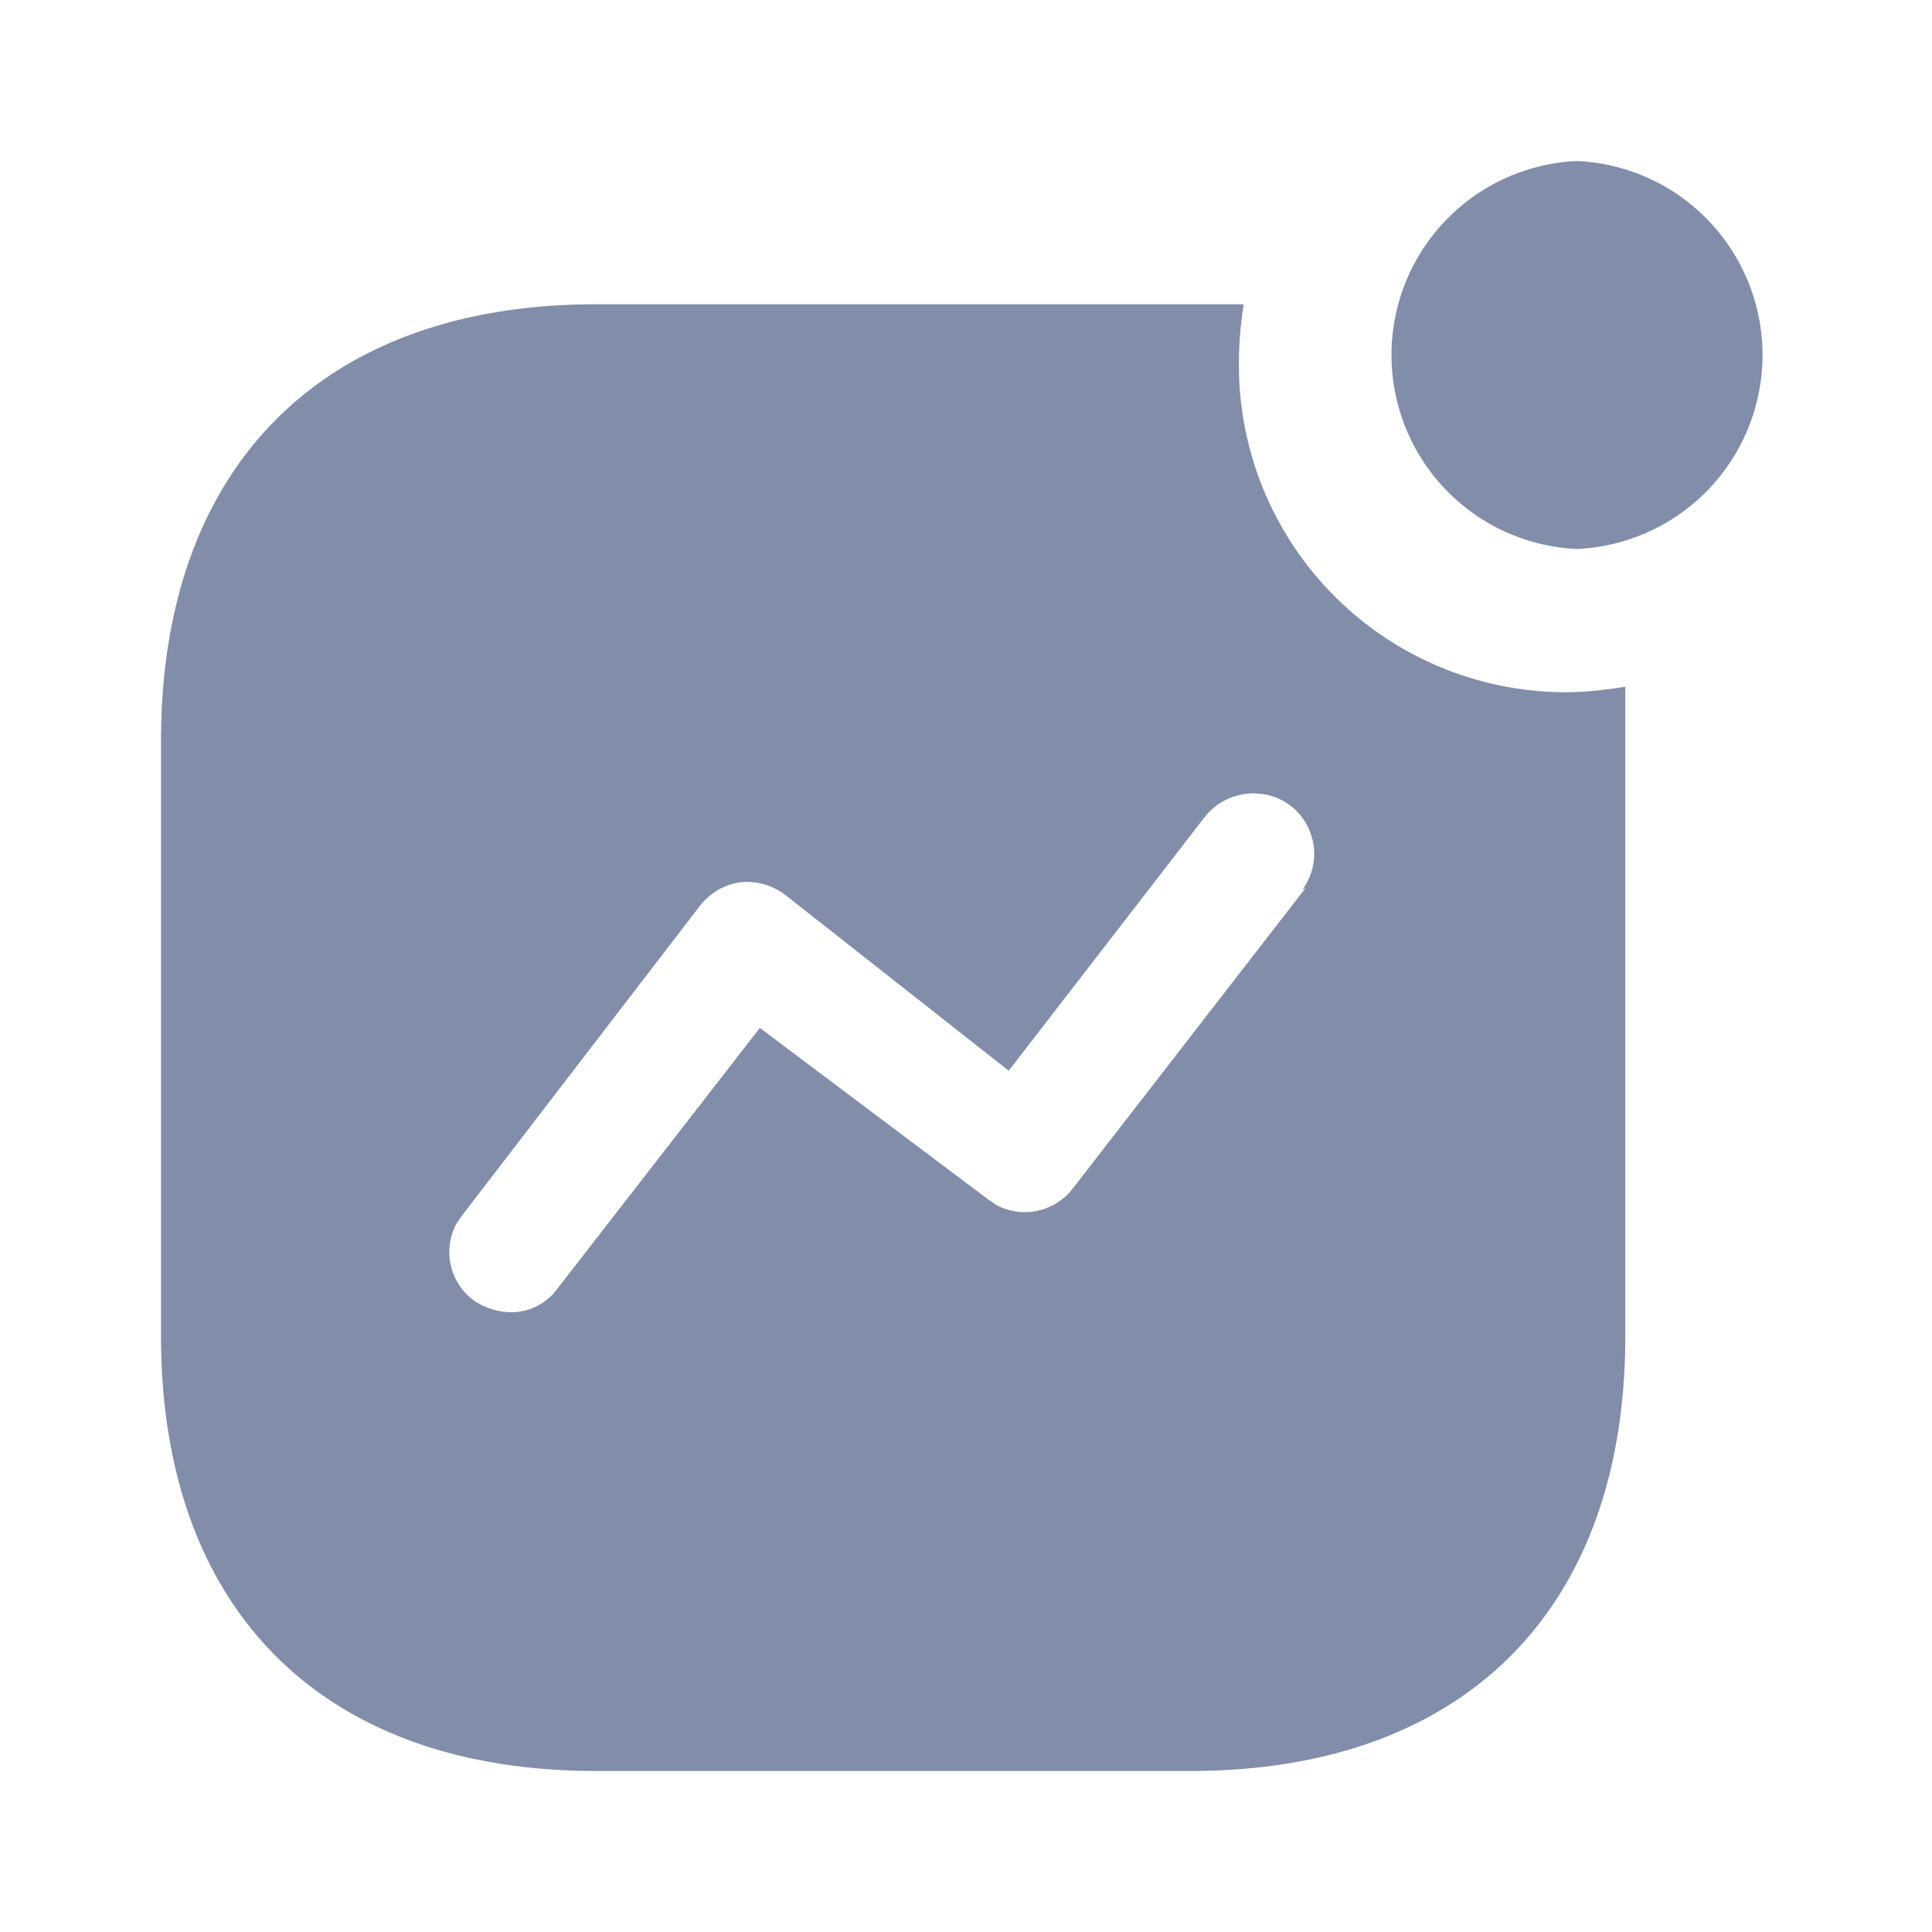 <svg xmlns="http://www.w3.org/2000/svg" width="20" height="20" fill="none">
  <path fill="#818DA9" d="M12.875 3.15c-.034.209-.05.417-.05.625a3.387 3.387 0 0 0 3.383 3.391c.208 0 .408-.024.617-.057v6.724c0 2.826-1.667 4.5-4.5 4.5H6.167c-2.834 0-4.5-1.674-4.5-4.5V7.667c0-2.833 1.666-4.517 4.5-4.517h6.708Zm.167 5.067a.64.64 0 0 0-.584.258l-2.016 2.609-2.309-1.817a.658.658 0 0 0-.475-.133.646.646 0 0 0-.417.249l-2.465 3.209-.051.075a.623.623 0 0 0 .175.792.7.7 0 0 0 .383.125.59.59 0 0 0 .492-.25l2.091-2.693 2.375 1.784.075.05c.267.141.6.075.792-.175l2.408-3.108-.033.017a.624.624 0 0 0 .067-.625.614.614 0 0 0-.508-.367Zm3.283-6.55a2.01 2.01 0 0 1 0 4.016 2.01 2.01 0 0 1 0-4.016Z"/>
</svg>